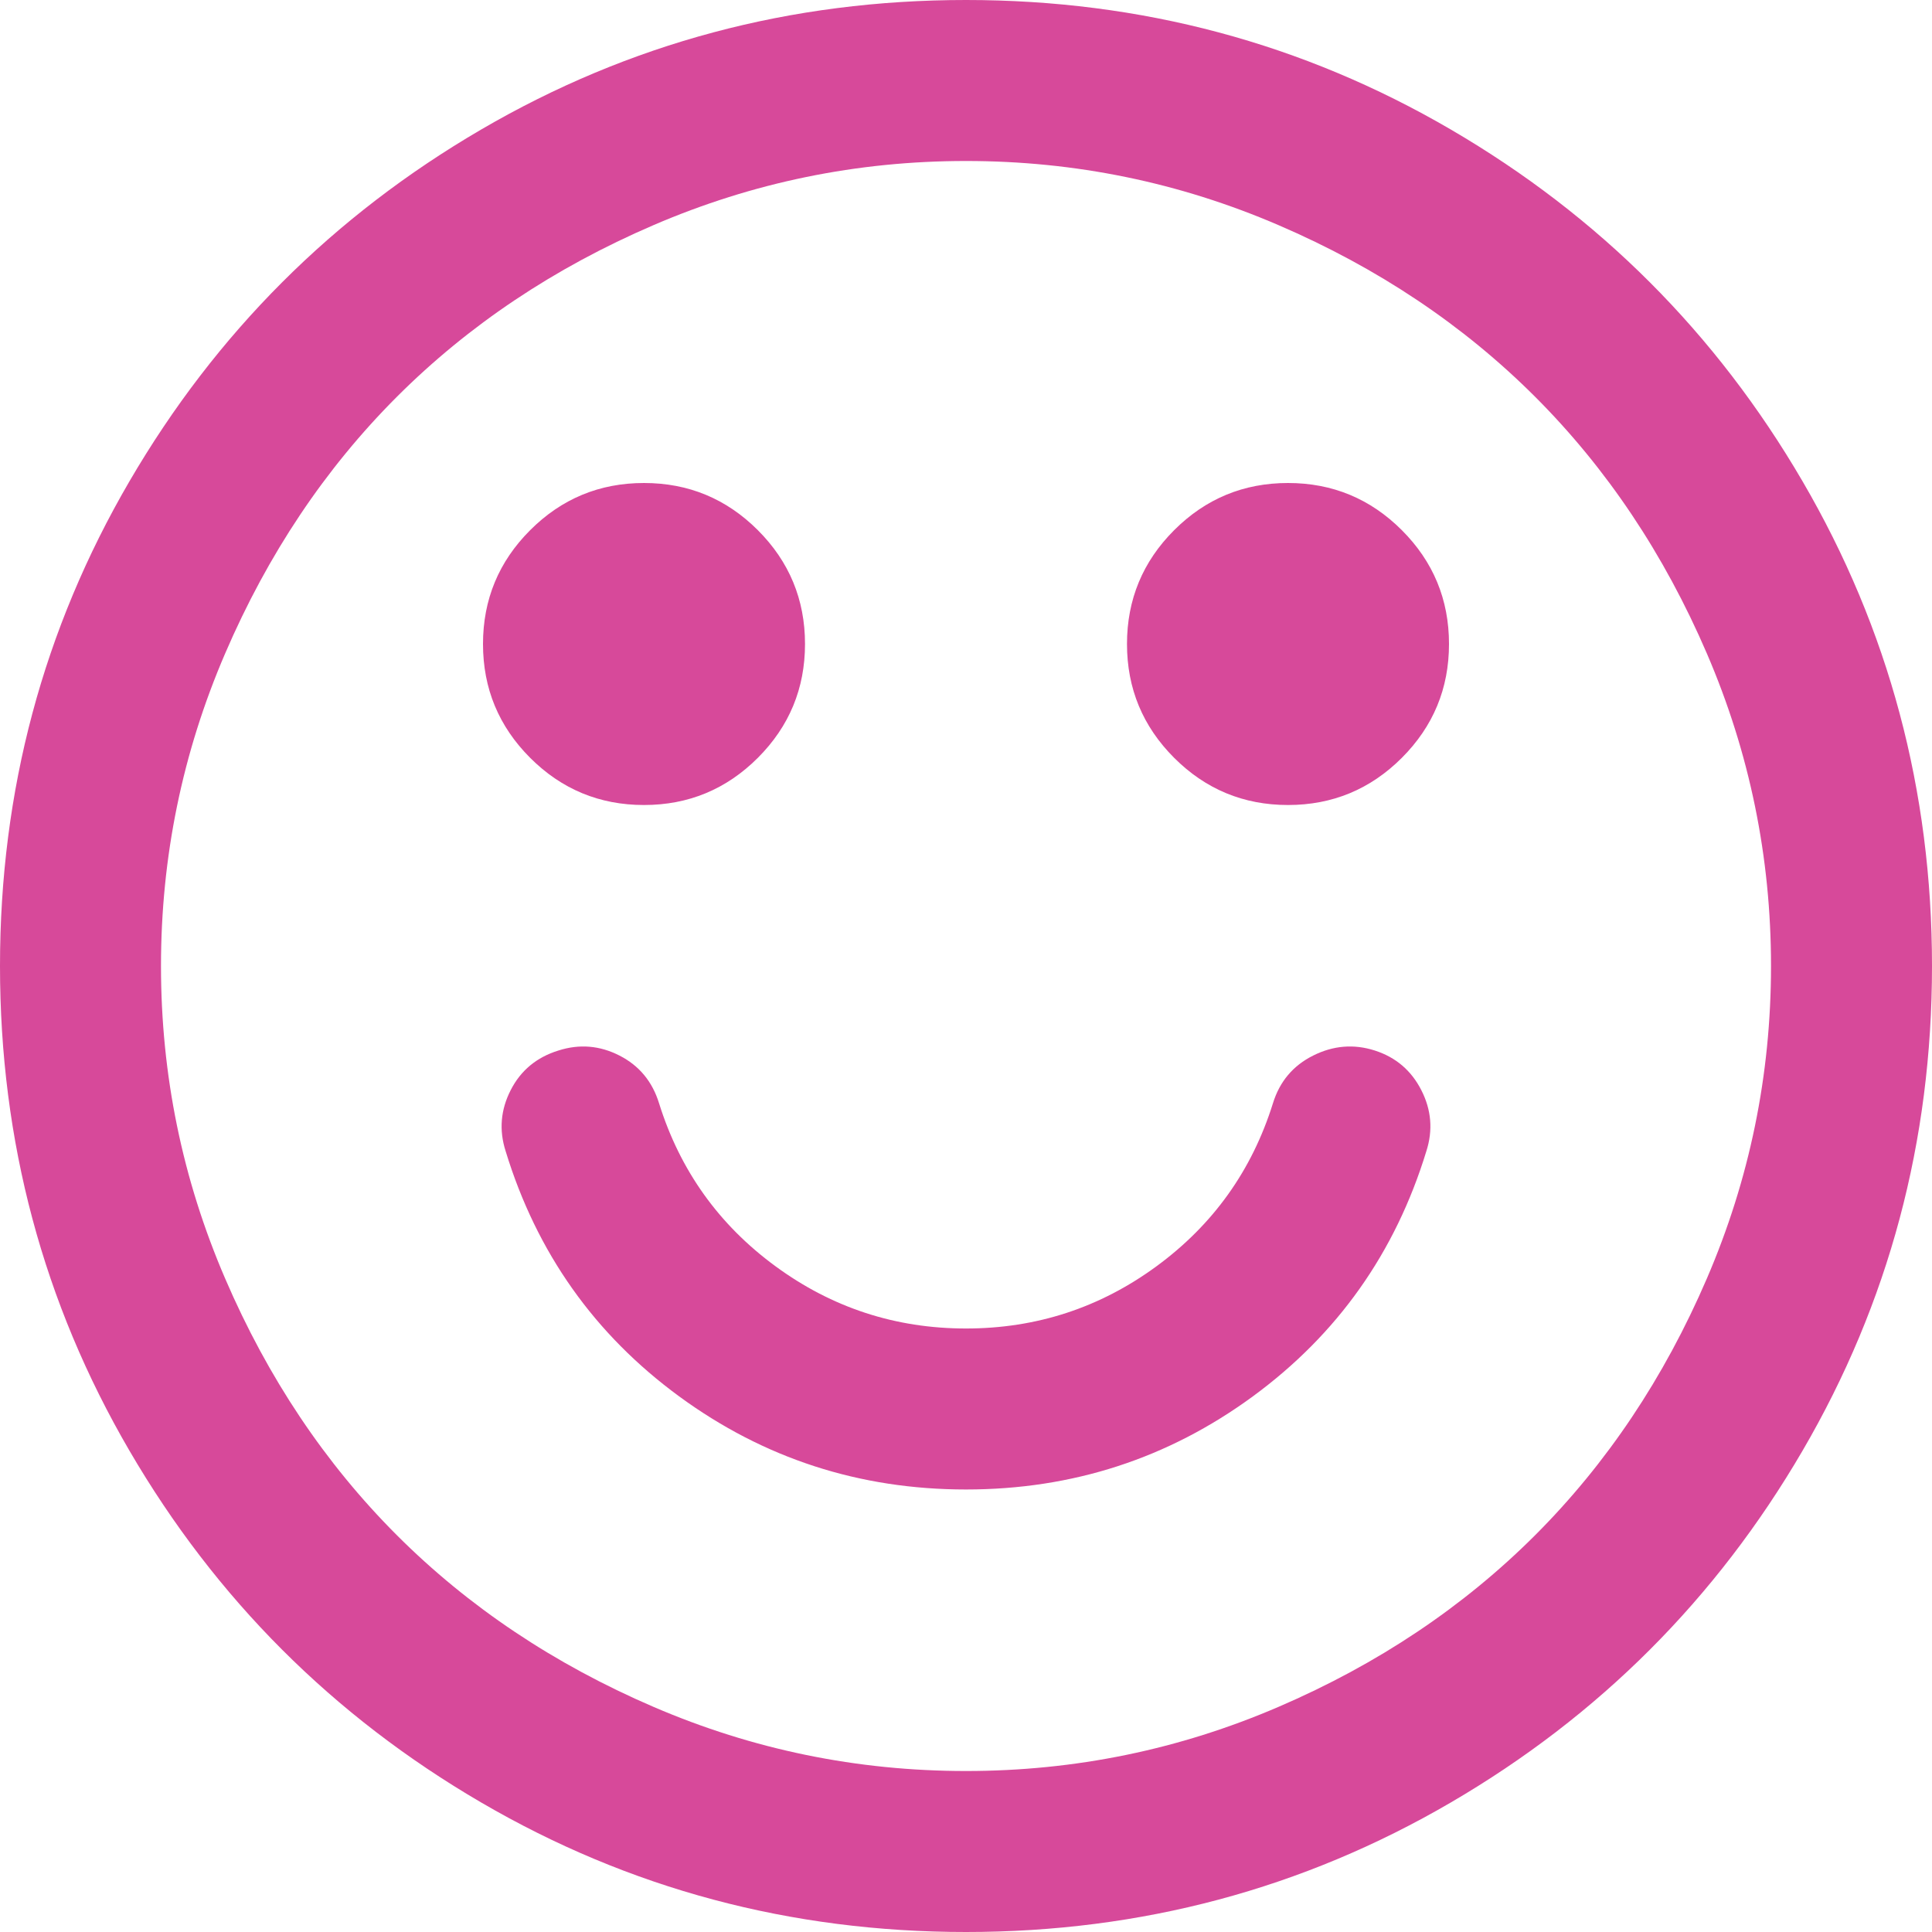<svg width="70" height="70" viewBox="0 0 70 70" fill="none" xmlns="http://www.w3.org/2000/svg">
<path fill-rule="evenodd" clip-rule="evenodd" d="M65.306 52.568C68.435 47.206 70 41.35 70 35C70 28.65 68.435 22.794 65.306 17.432C62.177 12.069 57.931 7.823 52.568 4.694C47.206 1.565 41.35 0 35 0C28.65 0 22.794 1.565 17.432 4.694C12.069 7.823 7.823 12.069 4.694 17.432C1.565 22.794 0 28.65 0 35C0 41.35 1.565 47.206 4.694 52.568C7.823 57.931 12.069 62.177 17.432 65.306C22.794 68.435 28.65 70 35 70C41.35 70 47.206 68.435 52.568 65.306C57.931 62.177 62.177 57.931 65.306 52.568ZM64.167 35C64.167 31.05 63.392 27.275 61.842 23.675C60.293 20.075 58.219 16.976 55.622 14.378C53.024 11.781 49.925 9.707 46.325 8.158C42.725 6.608 38.95 5.833 35 5.833C31.05 5.833 27.275 6.608 23.675 8.158C20.075 9.707 16.976 11.781 14.378 14.378C11.781 16.976 9.707 20.075 8.158 23.675C6.608 27.275 5.833 31.05 5.833 35C5.833 38.95 6.608 42.725 8.158 46.325C9.707 49.925 11.781 53.024 14.378 55.622C16.976 58.219 20.075 60.293 23.675 61.842C27.275 63.392 31.05 64.167 35 64.167C38.95 64.167 42.725 63.392 46.325 61.842C49.925 60.293 53.024 58.219 55.622 55.622C58.219 53.024 60.293 49.925 61.842 46.325C63.392 42.725 64.167 38.95 64.167 35ZM29.167 23.333C29.167 24.944 28.597 26.318 27.458 27.458C26.318 28.597 24.944 29.167 23.333 29.167C21.723 29.167 20.348 28.597 19.209 27.458C18.07 26.318 17.5 24.944 17.5 23.333C17.5 21.723 18.07 20.348 19.209 19.209C20.348 18.07 21.723 17.5 23.333 17.5C24.944 17.5 26.318 18.07 27.458 19.209C28.597 20.348 29.167 21.723 29.167 23.333ZM51.68 41.708C51.923 40.949 51.862 40.212 51.497 39.498C51.133 38.784 50.571 38.306 49.811 38.062C49.052 37.819 48.307 37.88 47.578 38.245C46.849 38.609 46.363 39.187 46.12 39.977C45.36 42.407 43.955 44.374 41.904 45.878C39.853 47.382 37.552 48.134 35 48.134C32.448 48.134 30.146 47.382 28.096 45.878C26.045 44.374 24.64 42.407 23.88 39.977C23.637 39.187 23.159 38.609 22.445 38.245C21.731 37.88 20.994 37.819 20.234 38.062C19.444 38.306 18.867 38.784 18.503 39.498C18.138 40.212 18.077 40.949 18.32 41.708C19.444 45.385 21.541 48.347 24.609 50.595C27.678 52.843 31.142 53.967 35 53.967C38.858 53.967 42.322 52.843 45.391 50.595C48.459 48.347 50.556 45.385 51.68 41.708ZM50.791 27.458C51.93 26.318 52.5 24.944 52.5 23.333C52.5 21.723 51.93 20.348 50.791 19.209C49.652 18.07 48.277 17.5 46.667 17.5C45.056 17.5 43.682 18.07 42.542 19.209C41.403 20.348 40.833 21.723 40.833 23.333C40.833 24.944 41.403 26.318 42.542 27.458C43.682 28.597 45.056 29.167 46.667 29.167C48.277 29.167 49.652 28.597 50.791 27.458Z" fill="#D7499A"/>
</svg>
